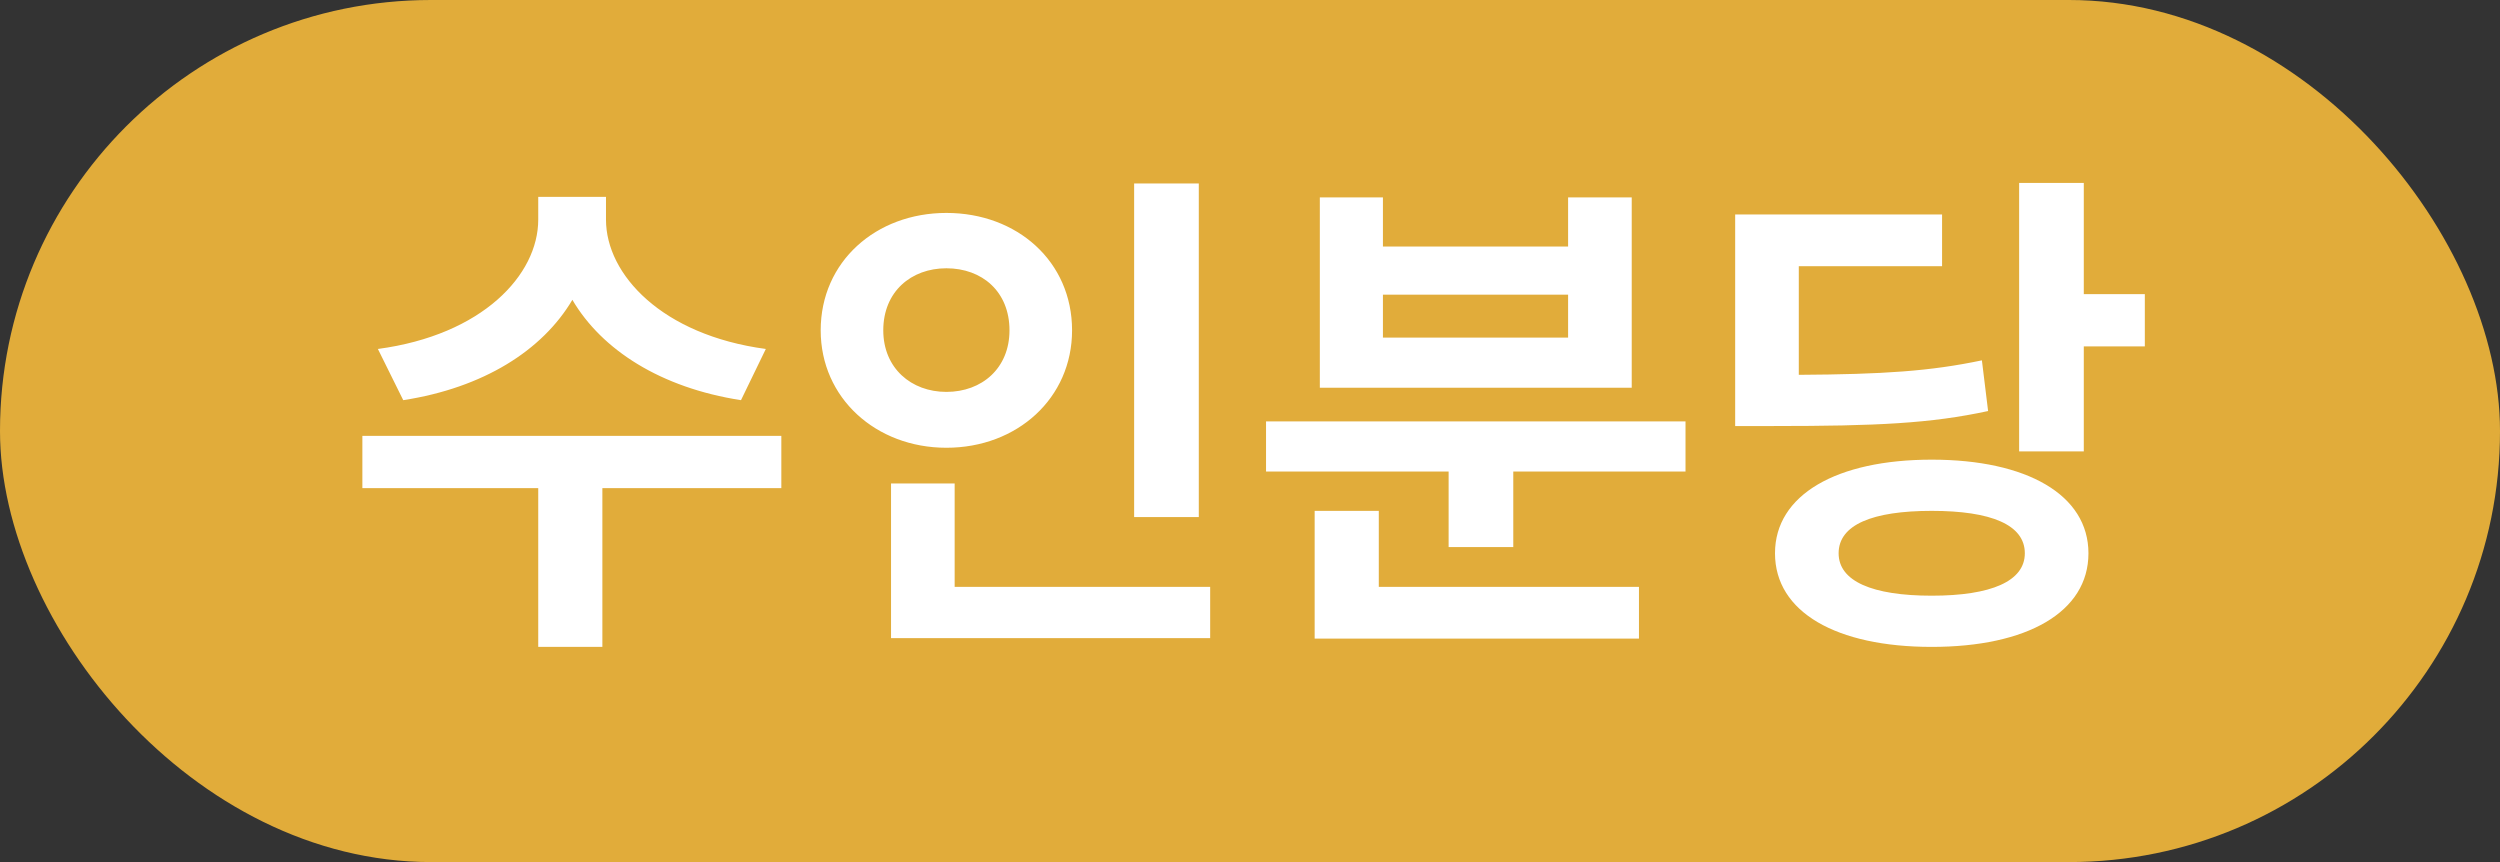 <svg width="58" height="20" viewBox="0 0 58 20" fill="none" xmlns="http://www.w3.org/2000/svg">
<rect x="0" y="0" width="58" height="20" fill="#333333" stroke="none"/>
<rect width="58" height="20" rx="10" fill="#E1AC3A"/>
<path d="M12.487 4.568H14.059V5.096C14.059 6.368 15.355 7.772 17.767 8.096L17.191 9.284C15.331 8.996 13.963 8.12 13.279 6.956C12.583 8.132 11.215 8.996 9.355 9.284L8.767 8.096C11.191 7.772 12.487 6.38 12.487 5.096V4.568ZM8.407 11.324V10.112H18.127V11.324H13.975V15.008H12.487V11.324H8.407ZM26.312 4.256H27.812V11.996H26.312V4.256ZM19.04 7.664C19.04 6.068 20.324 4.94 21.956 4.94C23.6 4.94 24.872 6.068 24.872 7.664C24.872 9.236 23.6 10.388 21.956 10.388C20.324 10.388 19.04 9.236 19.04 7.664ZM20.492 7.664C20.492 8.54 21.14 9.092 21.956 9.092C22.784 9.092 23.42 8.54 23.42 7.664C23.42 6.764 22.784 6.224 21.956 6.224C21.14 6.224 20.492 6.764 20.492 7.664ZM20.672 14.804V11.216H22.148V13.616H28.076V14.804H20.672ZM29.372 9.776H39.104V10.94H35.108V12.692H33.608V10.94H29.372V9.776ZM30.5 14.816V11.852H31.988V13.616H38.024V14.816H30.5ZM30.62 8.996V4.58H32.084V5.72H36.38V4.58H37.856V8.996H30.62ZM32.084 7.832H36.38V6.836H32.084V7.832ZM46.844 4.244H48.344V6.824H49.76V8.036H48.344V10.472H46.844V4.244ZM40.256 9.884V4.976H45.056V6.176H41.732V8.696C43.7 8.684 44.78 8.612 45.98 8.36L46.124 9.536C44.792 9.824 43.544 9.884 41.144 9.884H40.256ZM41.18 12.836C41.18 11.48 42.608 10.664 44.816 10.664C47.024 10.664 48.452 11.48 48.452 12.836C48.452 14.204 47.024 15.008 44.816 15.008C42.608 15.008 41.18 14.204 41.18 12.836ZM42.656 12.836C42.656 13.484 43.436 13.82 44.816 13.82C46.196 13.82 46.976 13.484 46.976 12.836C46.976 12.176 46.196 11.852 44.816 11.852C43.436 11.852 42.656 12.176 42.656 12.836Z" fill="white"/>
</svg>
